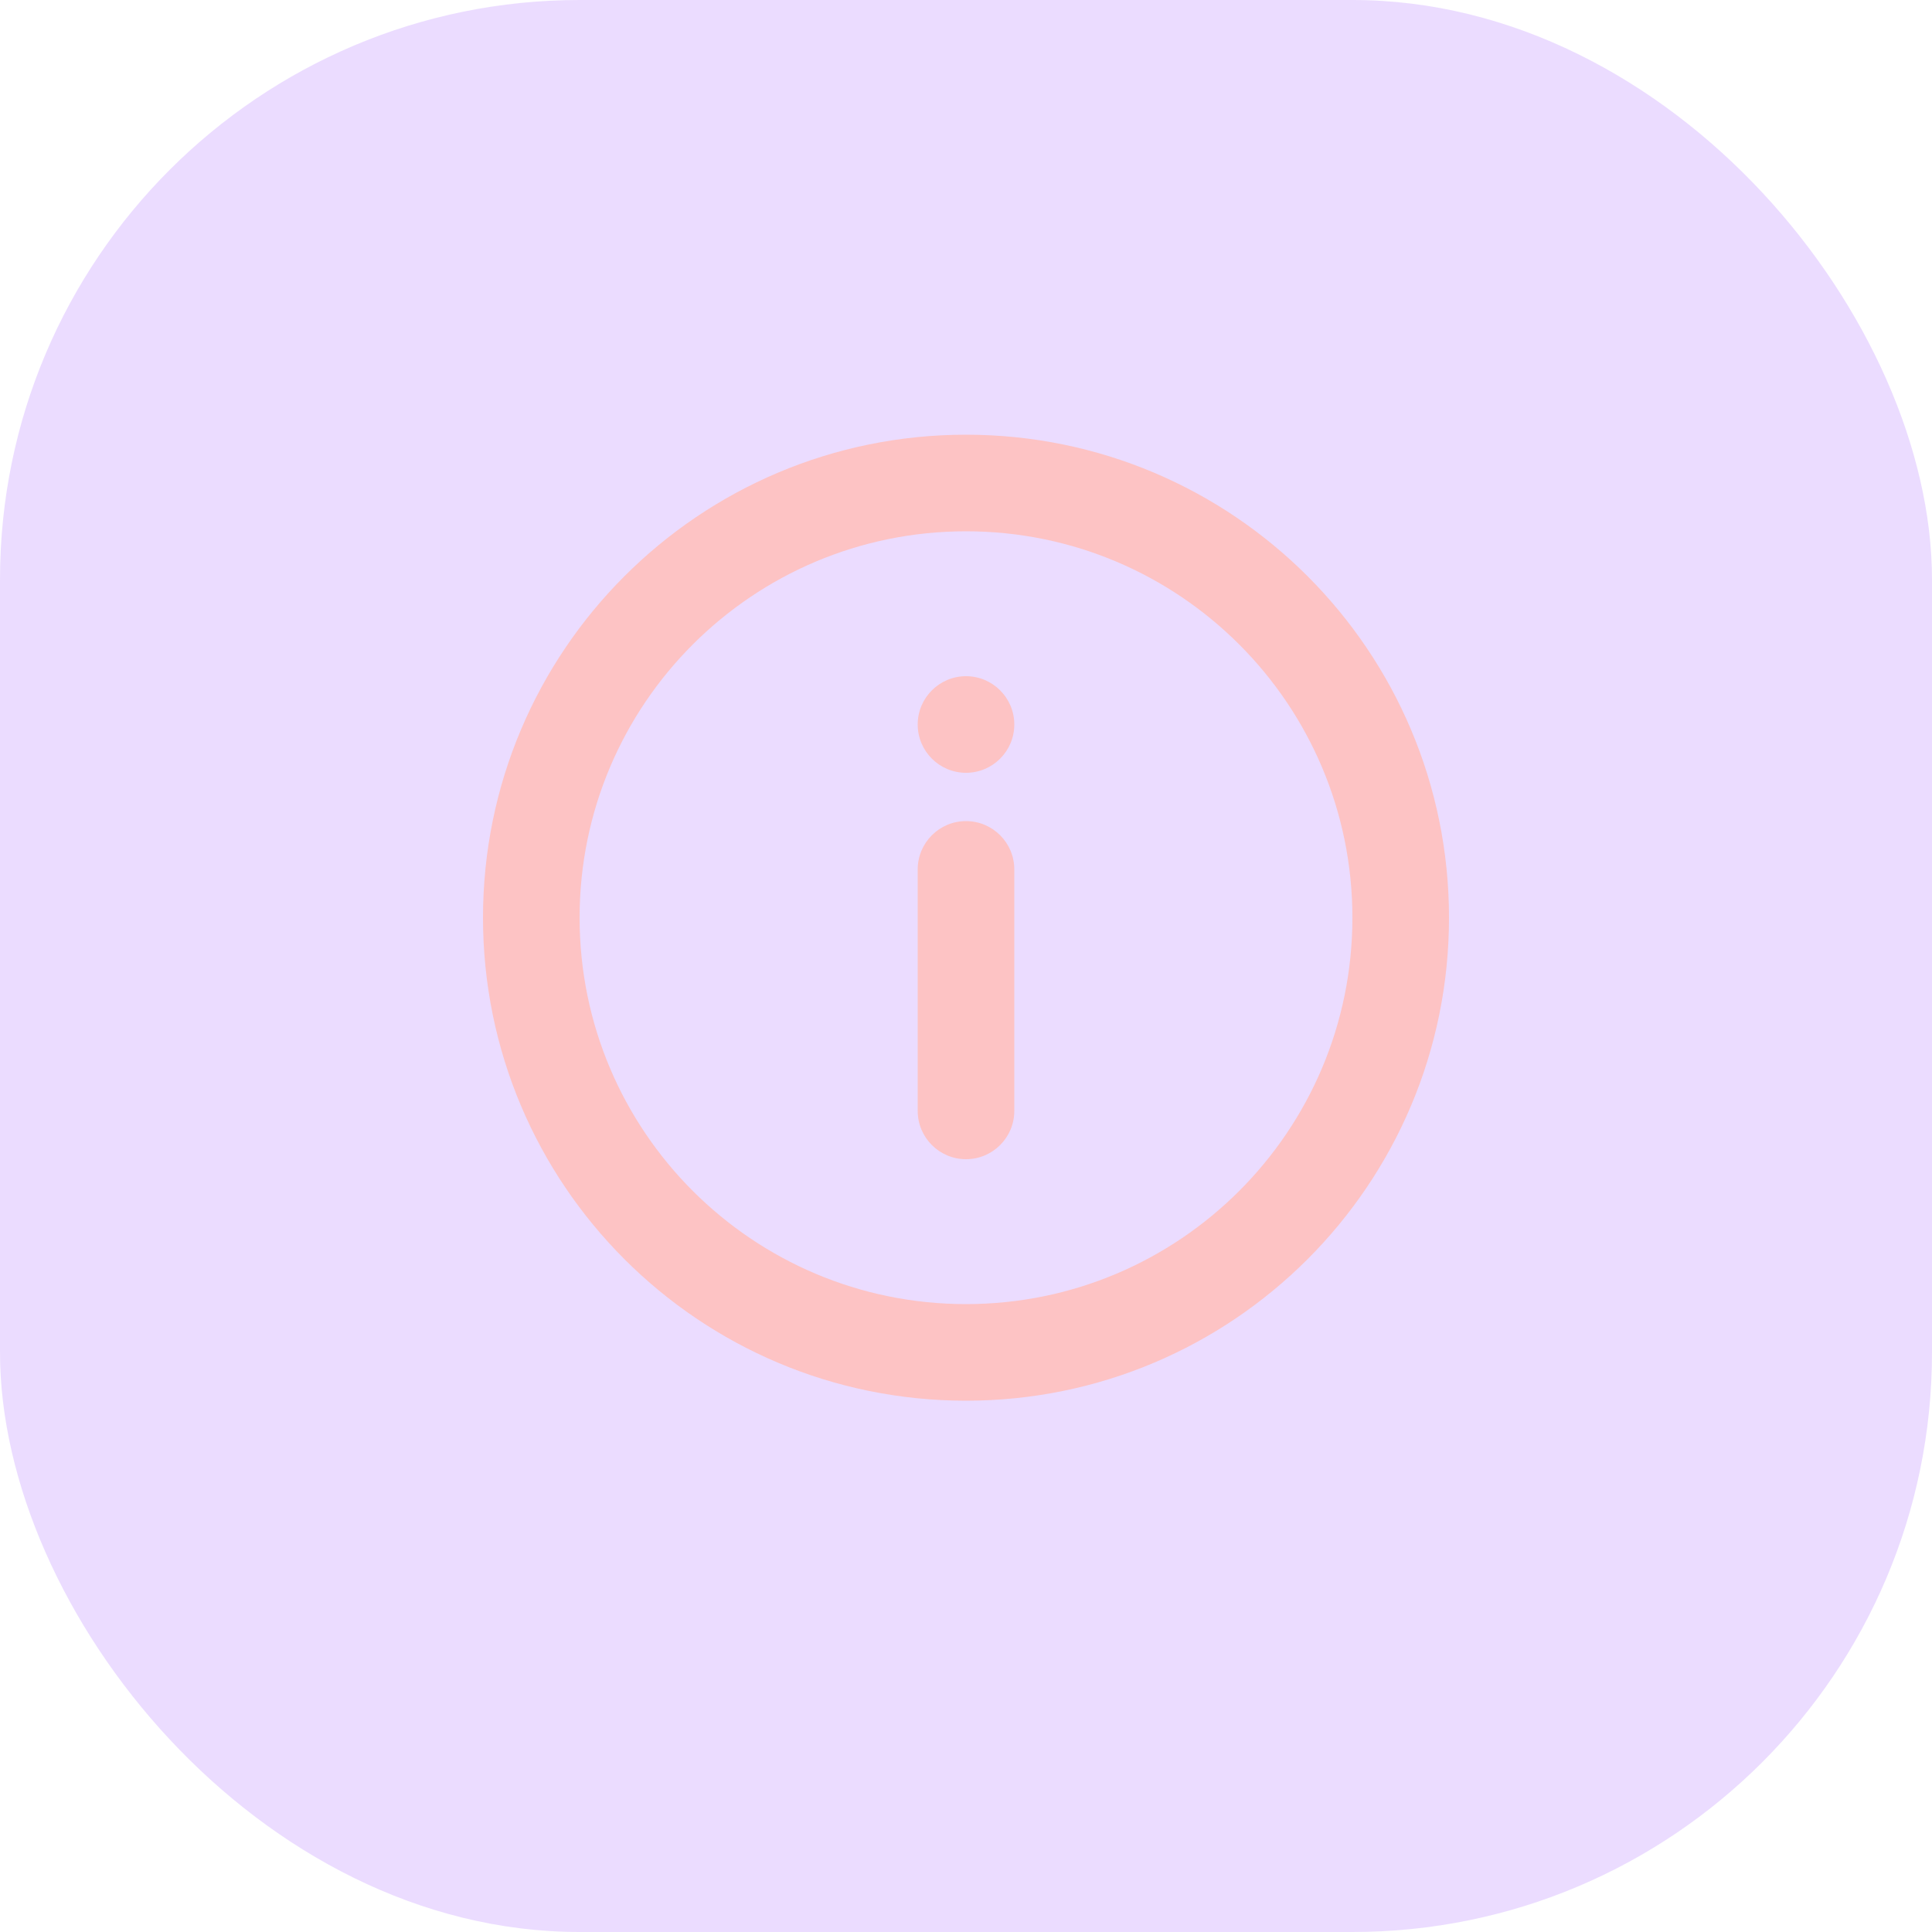 <svg width="40" height="40" viewBox="0 0 40 40" fill="none" xmlns="http://www.w3.org/2000/svg">
<rect opacity="0.5" width="40" height="40" rx="12" fill="#D8BAFF"/>
<path d="M20 17C20.552 17 21 17.448 21 18V23C21 23.552 20.552 24 20 24C19.448 24 19 23.552 19 23V18C19 17.448 19.448 17 20 17Z" fill="#FDC3C4"/>
<path d="M20 14C20.552 14 21 14.448 21 15C21 15.552 20.552 16 20 16C19.448 16 19 15.552 19 15C19 14.448 19.448 14 20 14Z" fill="#FDC3C4"/>
<path fill-rule="evenodd" clip-rule="evenodd" d="M10 19C10 13.477 14.477 9 20 9C25.523 9 30 13.477 30 19C30 24.523 25.523 29 20 29C14.477 29 10 24.523 10 19ZM20 11C15.582 11 12 14.582 12 19C12 23.418 15.582 27 20 27C24.418 27 28 23.418 28 19C28 14.582 24.418 11 20 11Z" fill="#FDC3C4"/>
</svg>

